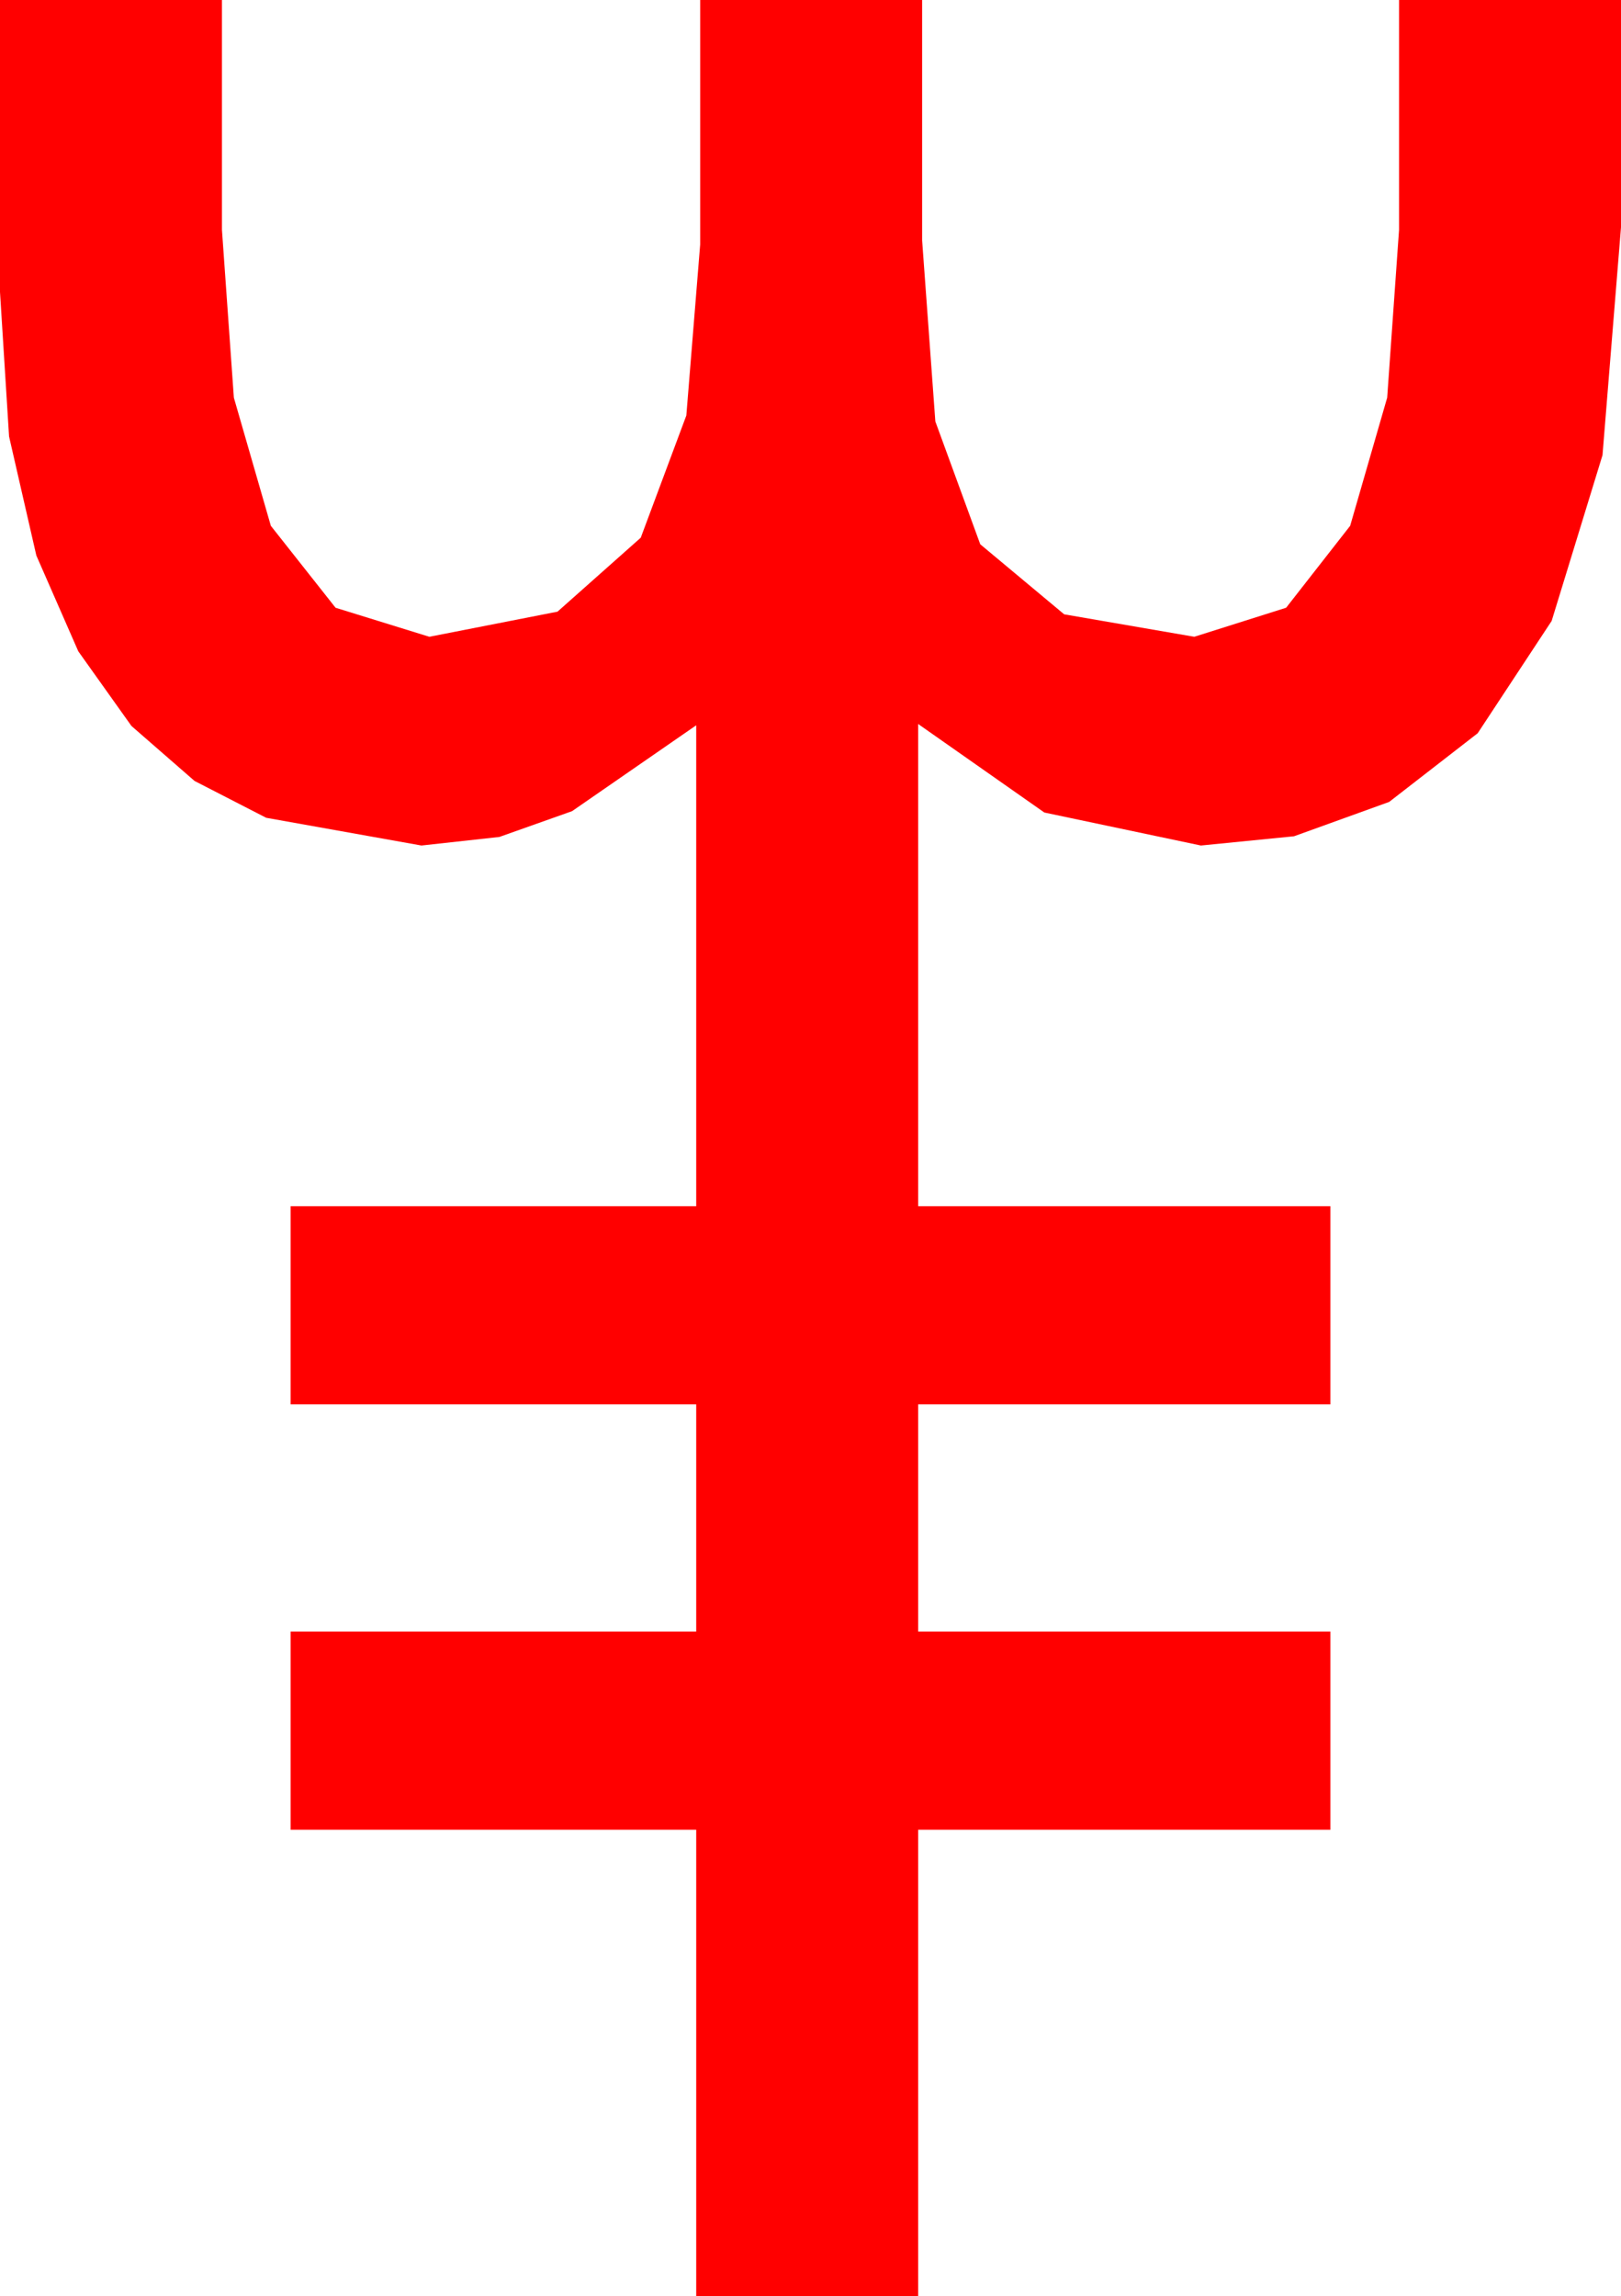 <?xml version="1.0" encoding="utf-8"?>
<!DOCTYPE svg PUBLIC "-//W3C//DTD SVG 1.1//EN" "http://www.w3.org/Graphics/SVG/1.1/DTD/svg11.dtd">
<svg width="35.947" height="50.918" xmlns="http://www.w3.org/2000/svg" xmlns:xlink="http://www.w3.org/1999/xlink" xmlns:xml="http://www.w3.org/XML/1998/namespace" version="1.1">
  <g>
    <g>
      <path style="fill:#FF0000;fill-opacity:1" d="M0,0L4.922,0 4.922,5.098 5.186,8.818 6.006,11.66 7.441,13.477 9.521,14.121 12.363,13.564 14.209,11.924 15.22,9.214 15.527,5.42 15.527,0 20.449,0 20.449,5.332 20.742,9.346 21.738,12.07 23.599,13.623 26.484,14.121 28.521,13.477 29.941,11.66 30.762,8.818 31.025,5.098 31.025,0 35.947,0 35.947,5.039 35.537,10.093 34.409,13.77 32.769,16.26 30.806,17.783 28.696,18.545 26.631,18.75 23.159,18.018 20.361,16.055 20.361,26.748 29.502,26.748 29.502,31.143 20.361,31.143 20.361,36.182 29.502,36.182 29.502,40.576 20.361,40.576 20.361,50.918 15.439,50.918 15.439,40.576 6.445,40.576 6.445,36.182 15.439,36.182 15.439,31.143 6.445,31.143 6.445,26.748 15.439,26.748 15.439,16.084 12.686,17.988 11.074,18.56 9.346,18.75 5.903,18.135 4.314,17.318 2.915,16.099 1.736,14.443 0.806,12.319 0.201,9.679 0,6.475 0,0z" />
    </g>
  </g>
</svg>